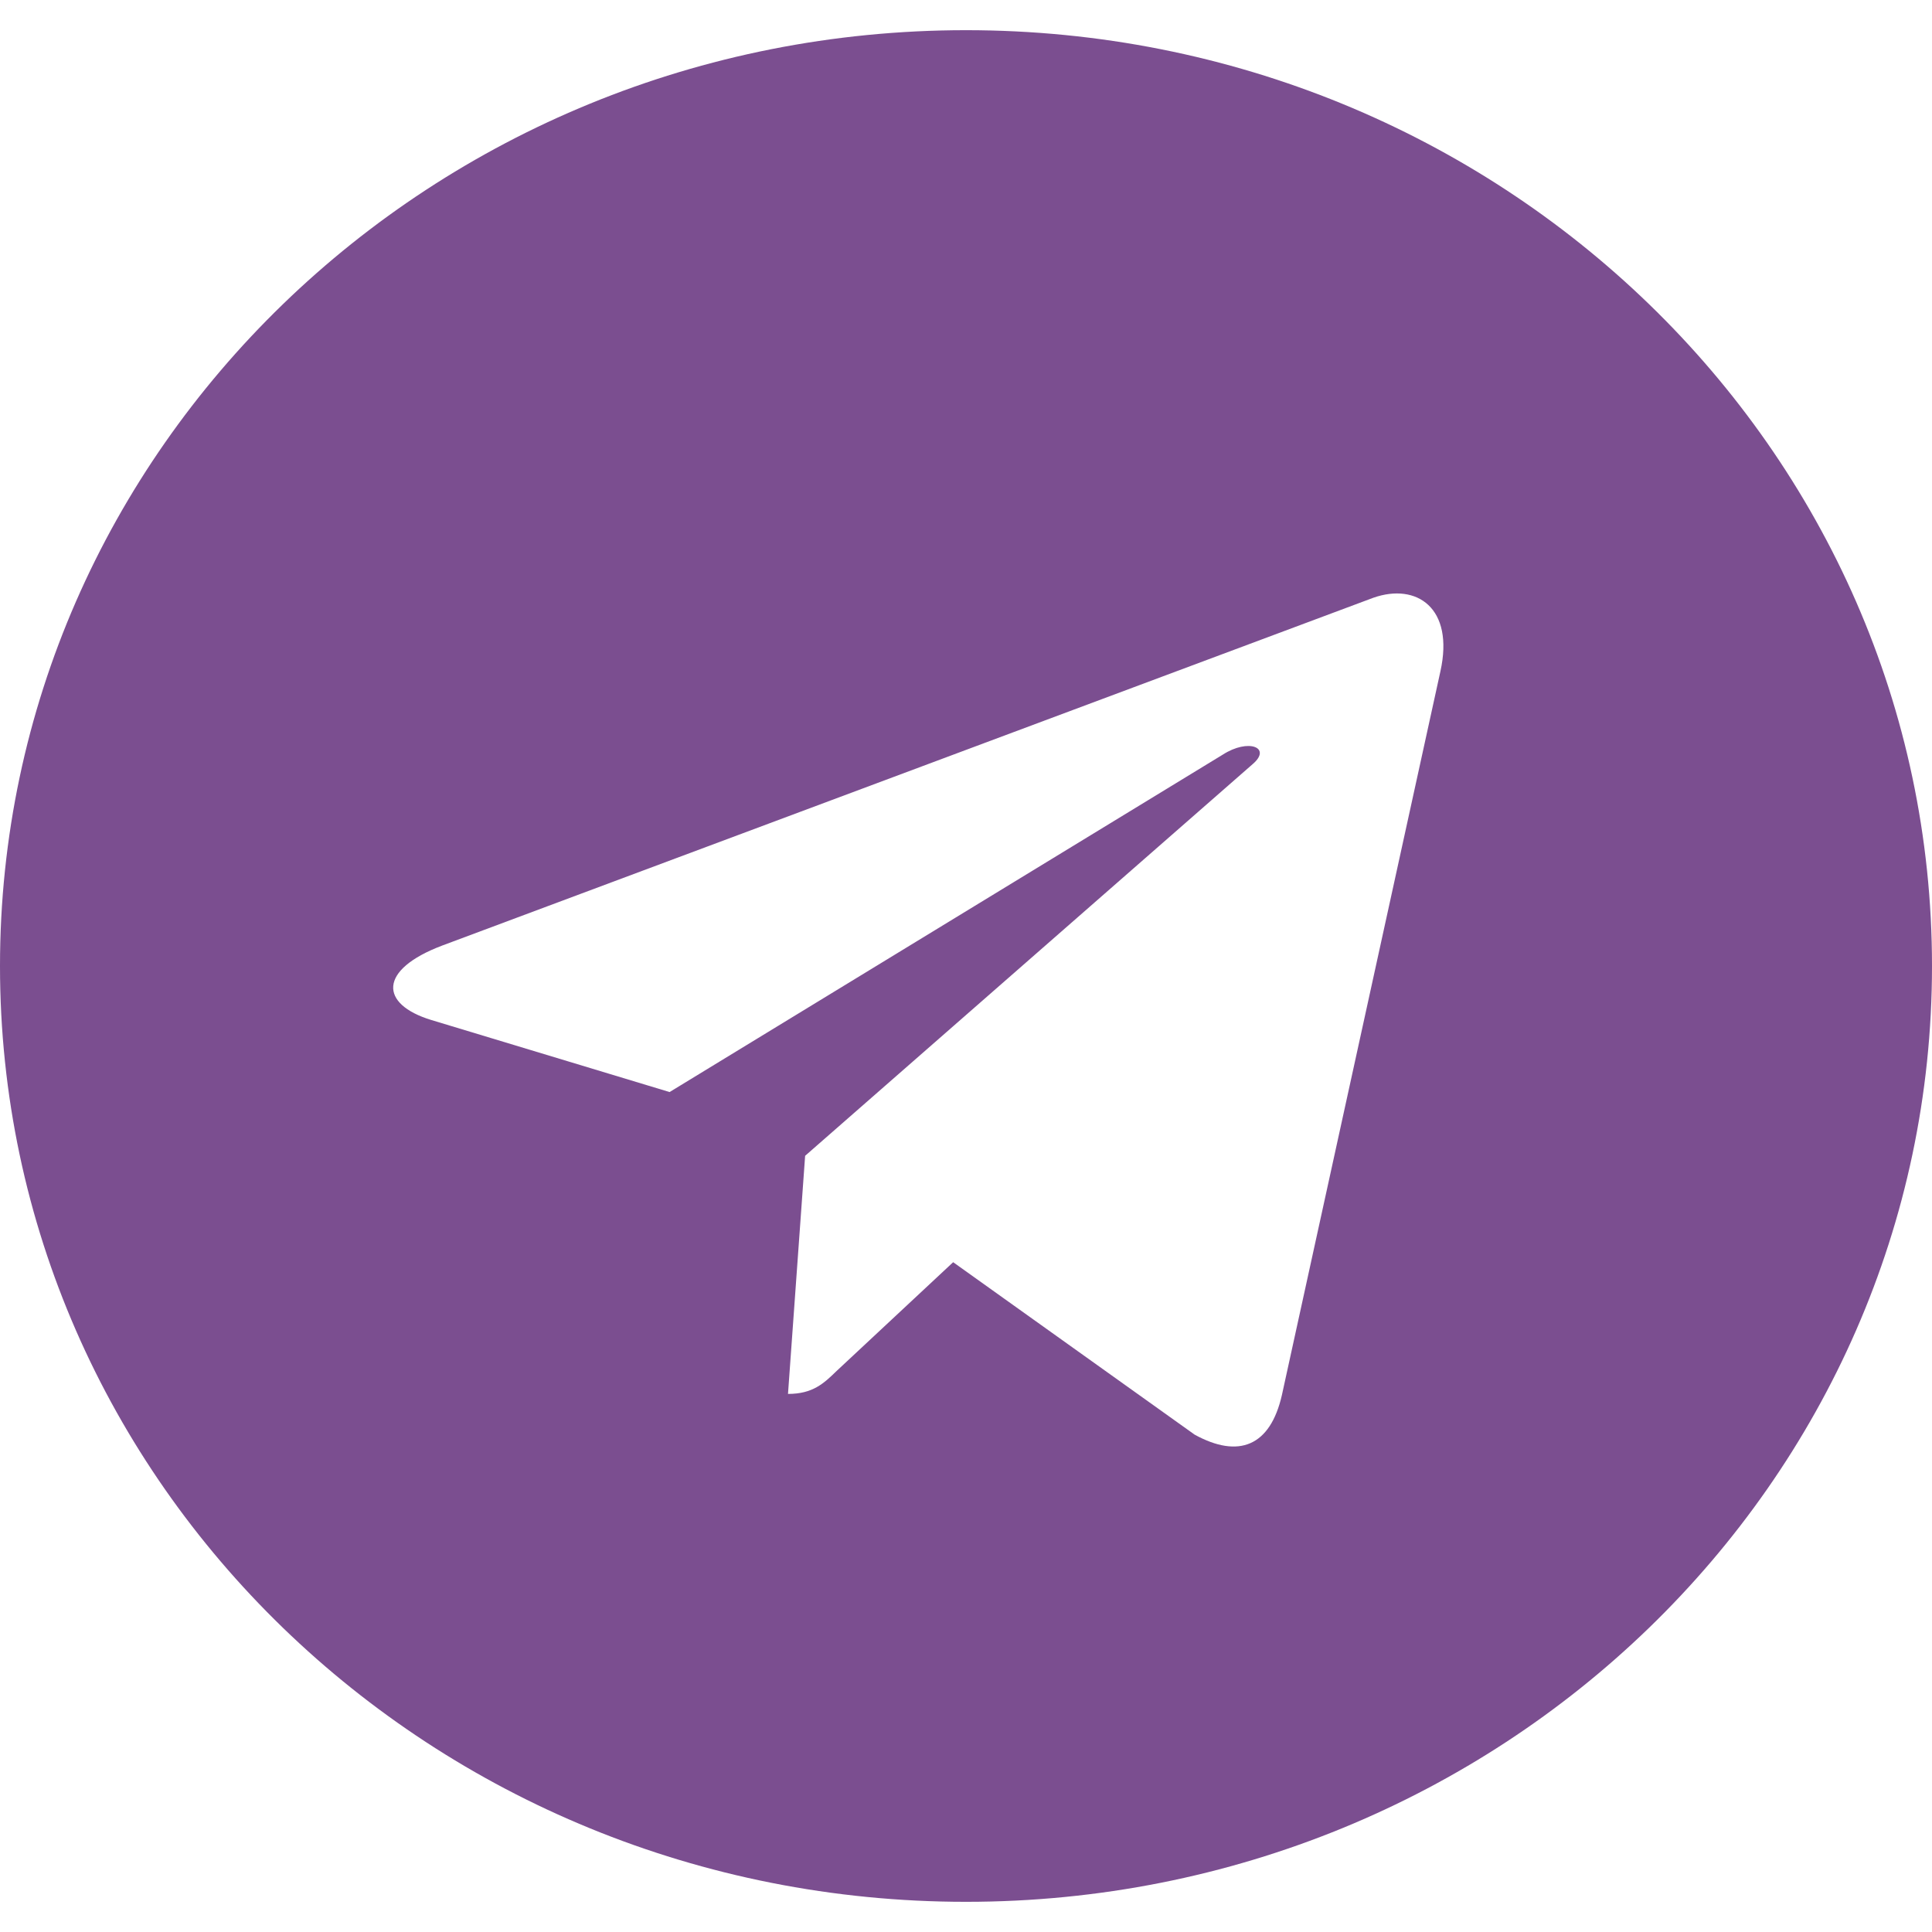 <svg width="45" height="45" viewBox="0 0 45 45" fill="none" xmlns="http://www.w3.org/2000/svg">
<g clip-path="url(#clip0_220_17)">
<path d="M22.5 0.703C10.071 0.703 0 10.459 0 22.5C0 34.541 10.071 44.297 22.5 44.297C34.929 44.297 45 34.541 45 22.5C45 10.459 34.929 0.703 22.5 0.703ZM33.55 15.636L29.858 32.493C29.586 33.688 28.851 33.978 27.826 33.416L22.201 29.399L19.488 31.931C19.189 32.221 18.934 32.467 18.354 32.467L18.753 26.921L29.177 17.798C29.631 17.411 29.078 17.191 28.479 17.578L15.596 25.436L10.043 23.757C8.837 23.388 8.809 22.588 10.297 22.025L31.99 13.922C32.997 13.57 33.877 14.159 33.55 15.636V15.636Z" fill="#7B4E90"/>
</g>
<defs>
<clipPath id="clip0_220_17">
<rect width="45" height="45" fill="white"/>
</clipPath>
</defs>
</svg>
